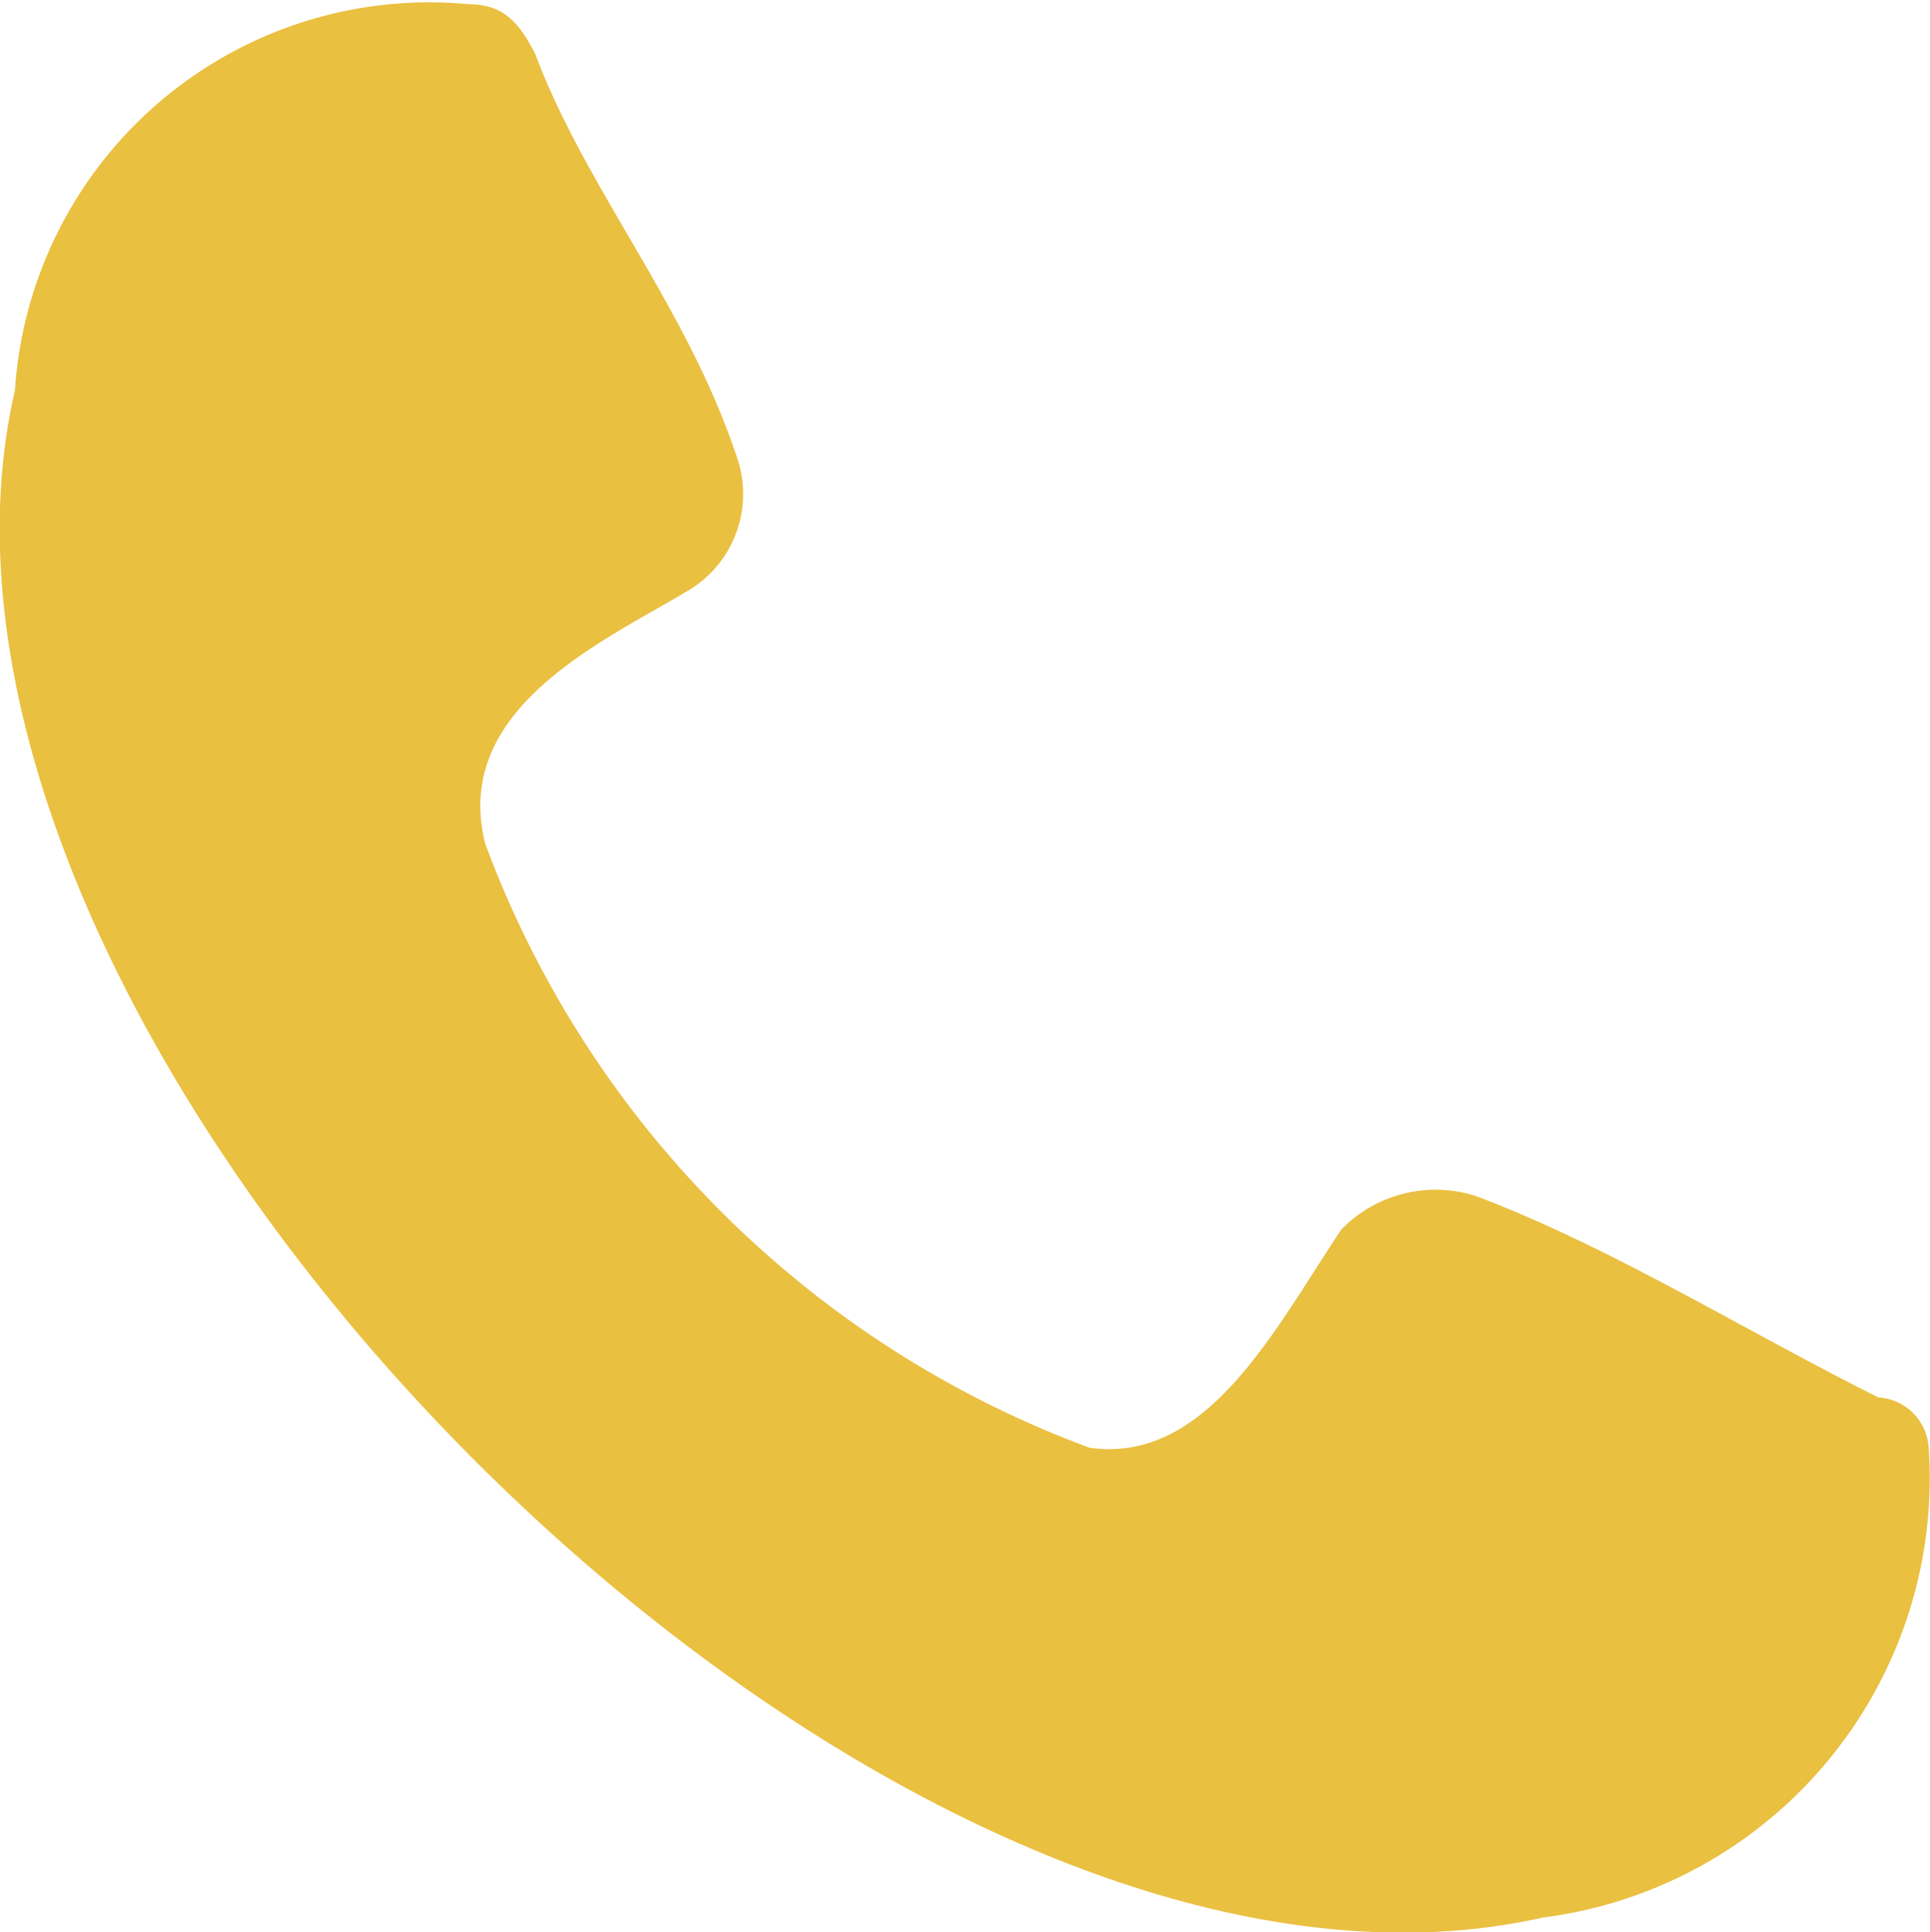 <svg xmlns="http://www.w3.org/2000/svg" width="8.792" height="8.804" viewBox="0 0 8.792 8.804">
  <path id="Path_2" data-name="Path 2" d="M227.121,158.038c-.153-.612.535-.918.918-1.147a.512.512,0,0,0,.229-.612c-.229-.688-.688-1.223-.918-1.835-.076-.153-.153-.229-.306-.229a1.892,1.892,0,0,0-2.065,1.759c-.688,2.982,3.9,7.647,6.959,6.959a2.018,2.018,0,0,0,1.759-2.141.244.244,0,0,0-.229-.229c-.612-.306-1.223-.688-1.835-.918a.6.6,0,0,0-.612.153c-.306.459-.612,1.07-1.147.994a4.662,4.662,0,0,1-2.753-2.753Z" transform="translate(-224.911 -154.196)" fill="#eac041" fill-rule="evenodd"/>
</svg>
